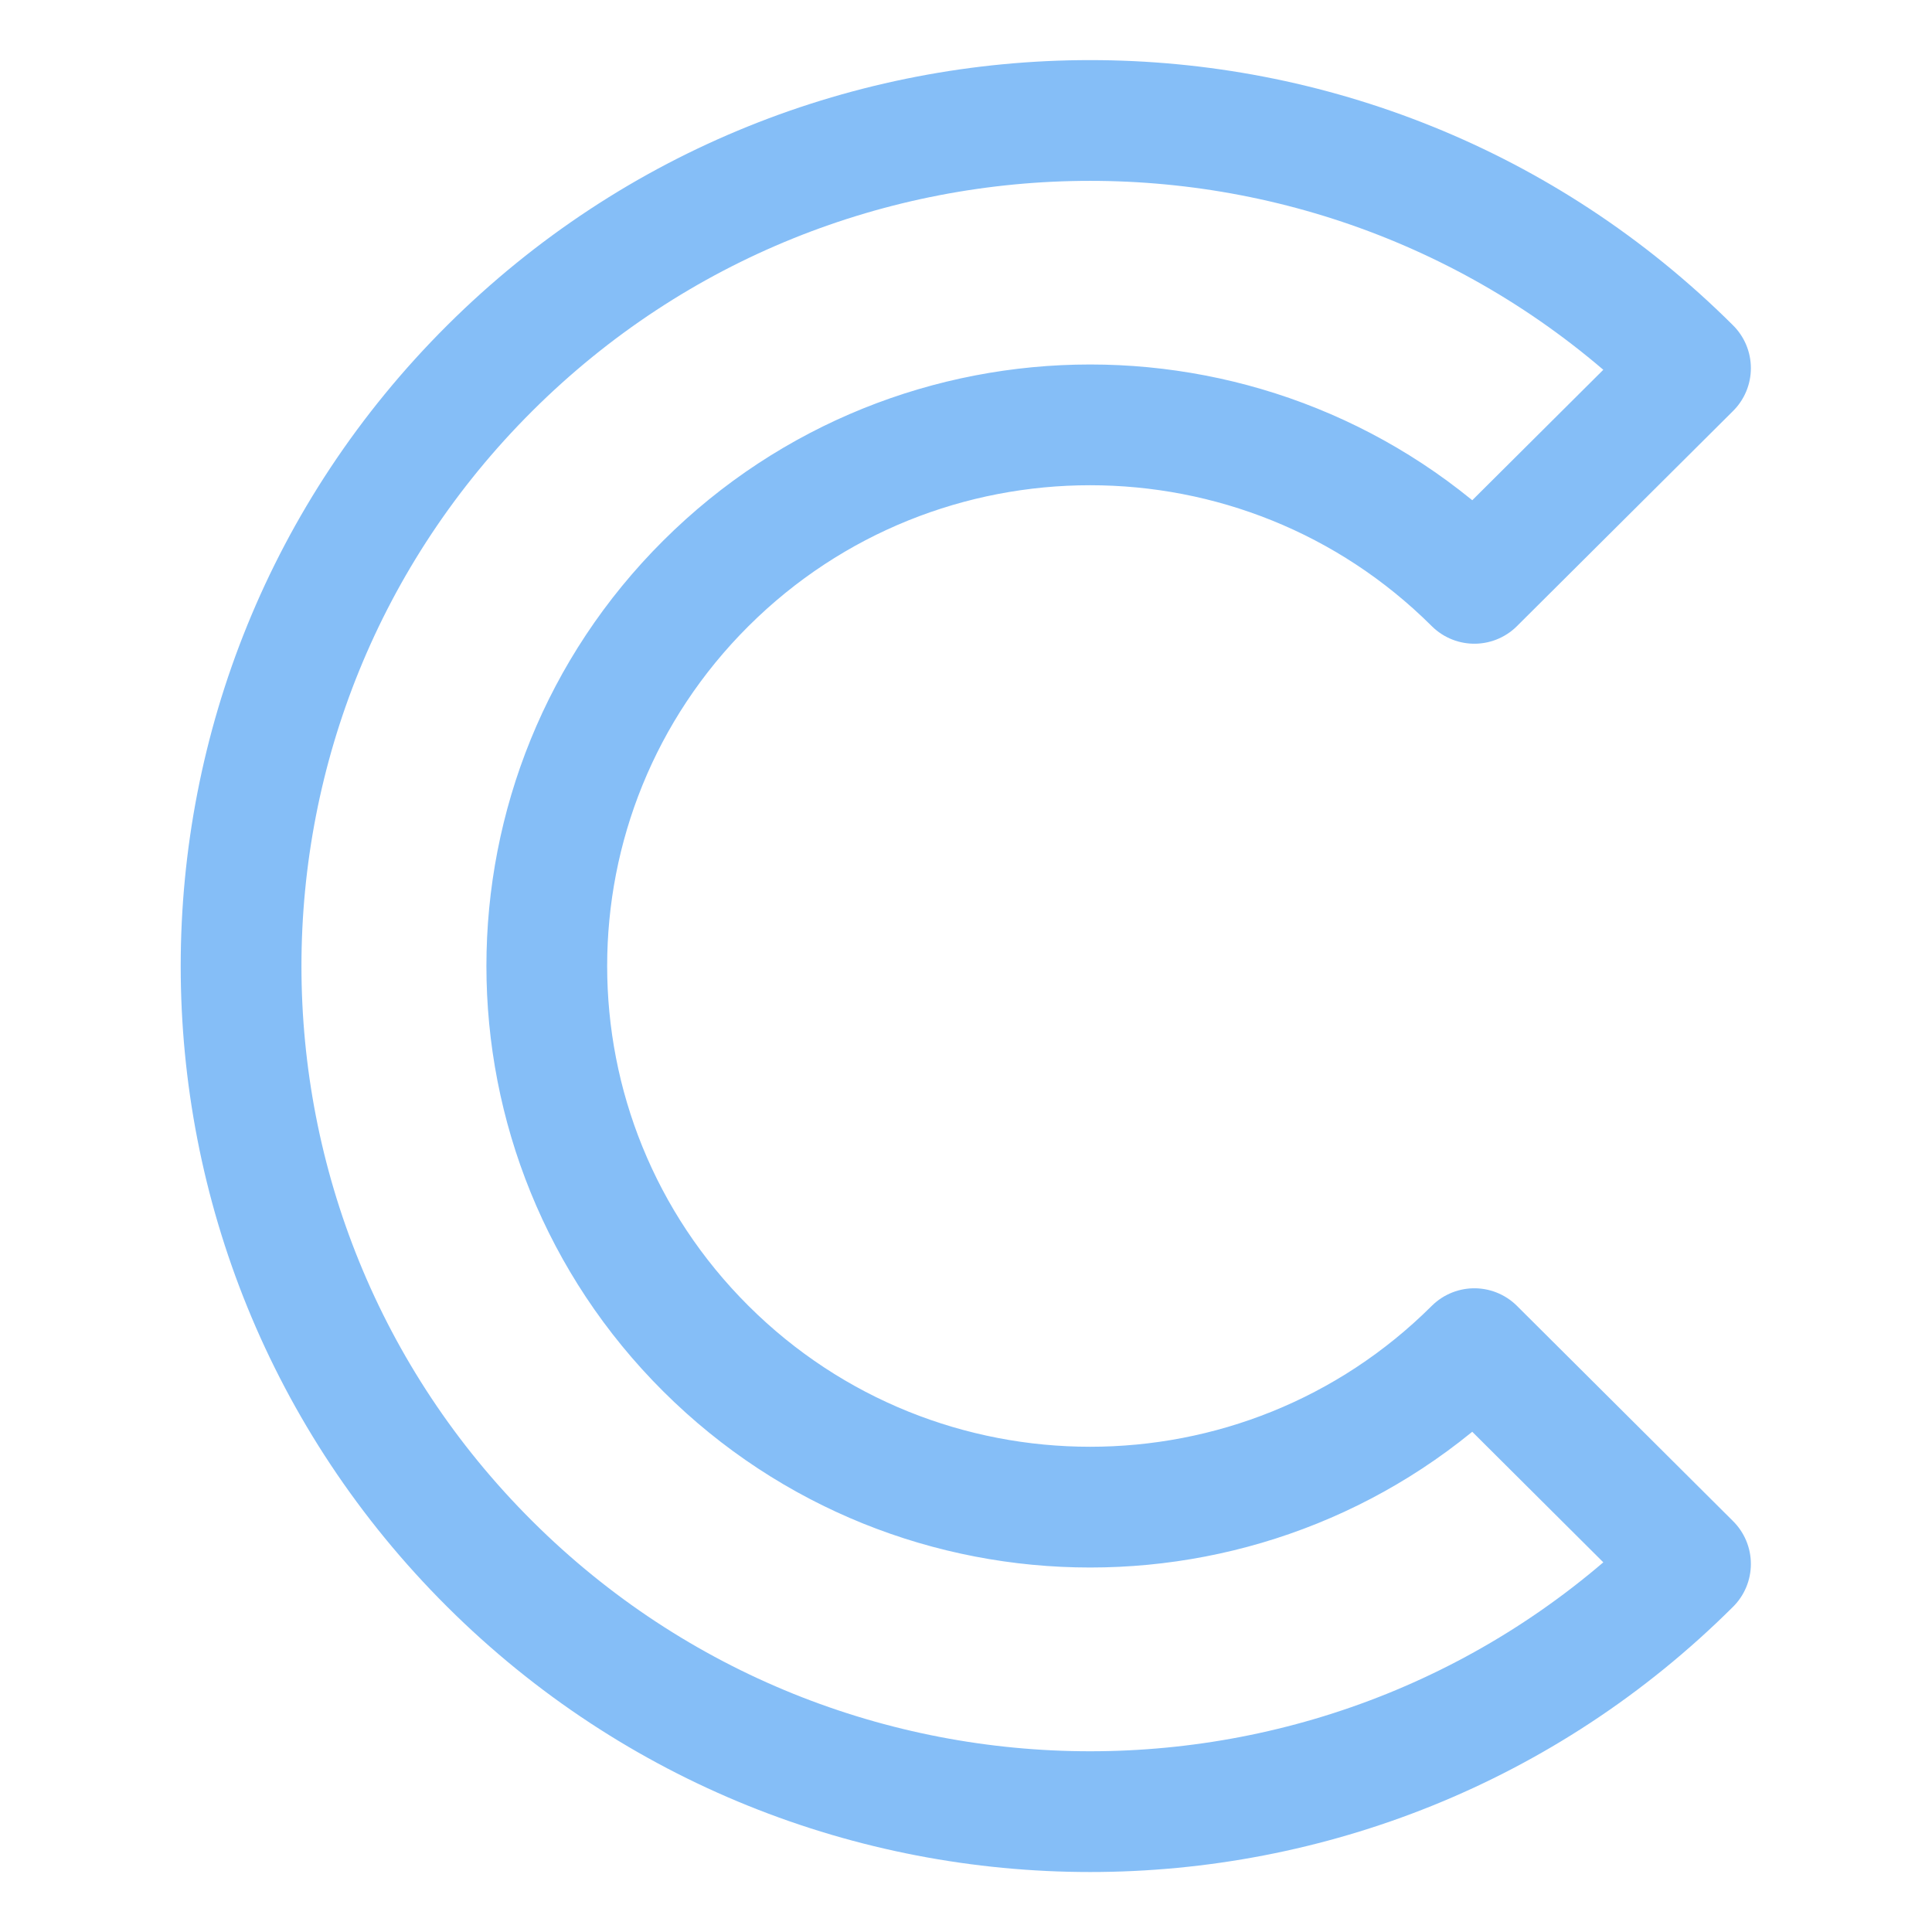 <svg xmlns="http://www.w3.org/2000/svg" width="16" height="16" viewBox="0 0 16 16">
	<path fill="none" stroke="#85bef7" stroke-linecap="round" stroke-linejoin="round" d="m 4.056,12.952 c 2.746,2.735 7.198,2.735 9.944,0 l -1.79,-1.783 c -1.757,1.75 -4.607,1.75 -6.364,0 -1.757,-1.75 -1.757,-4.588 0,-6.338 1.757,-1.75 4.607,-1.75 6.364,0 l 0.895,-0.891 0.895,-0.891 c -2.746,-2.735 -7.198,-2.735 -9.944,0 -2.746,2.735 -2.746,7.169 2e-7,9.903 z" clip-rule="evenodd" />
</svg>
